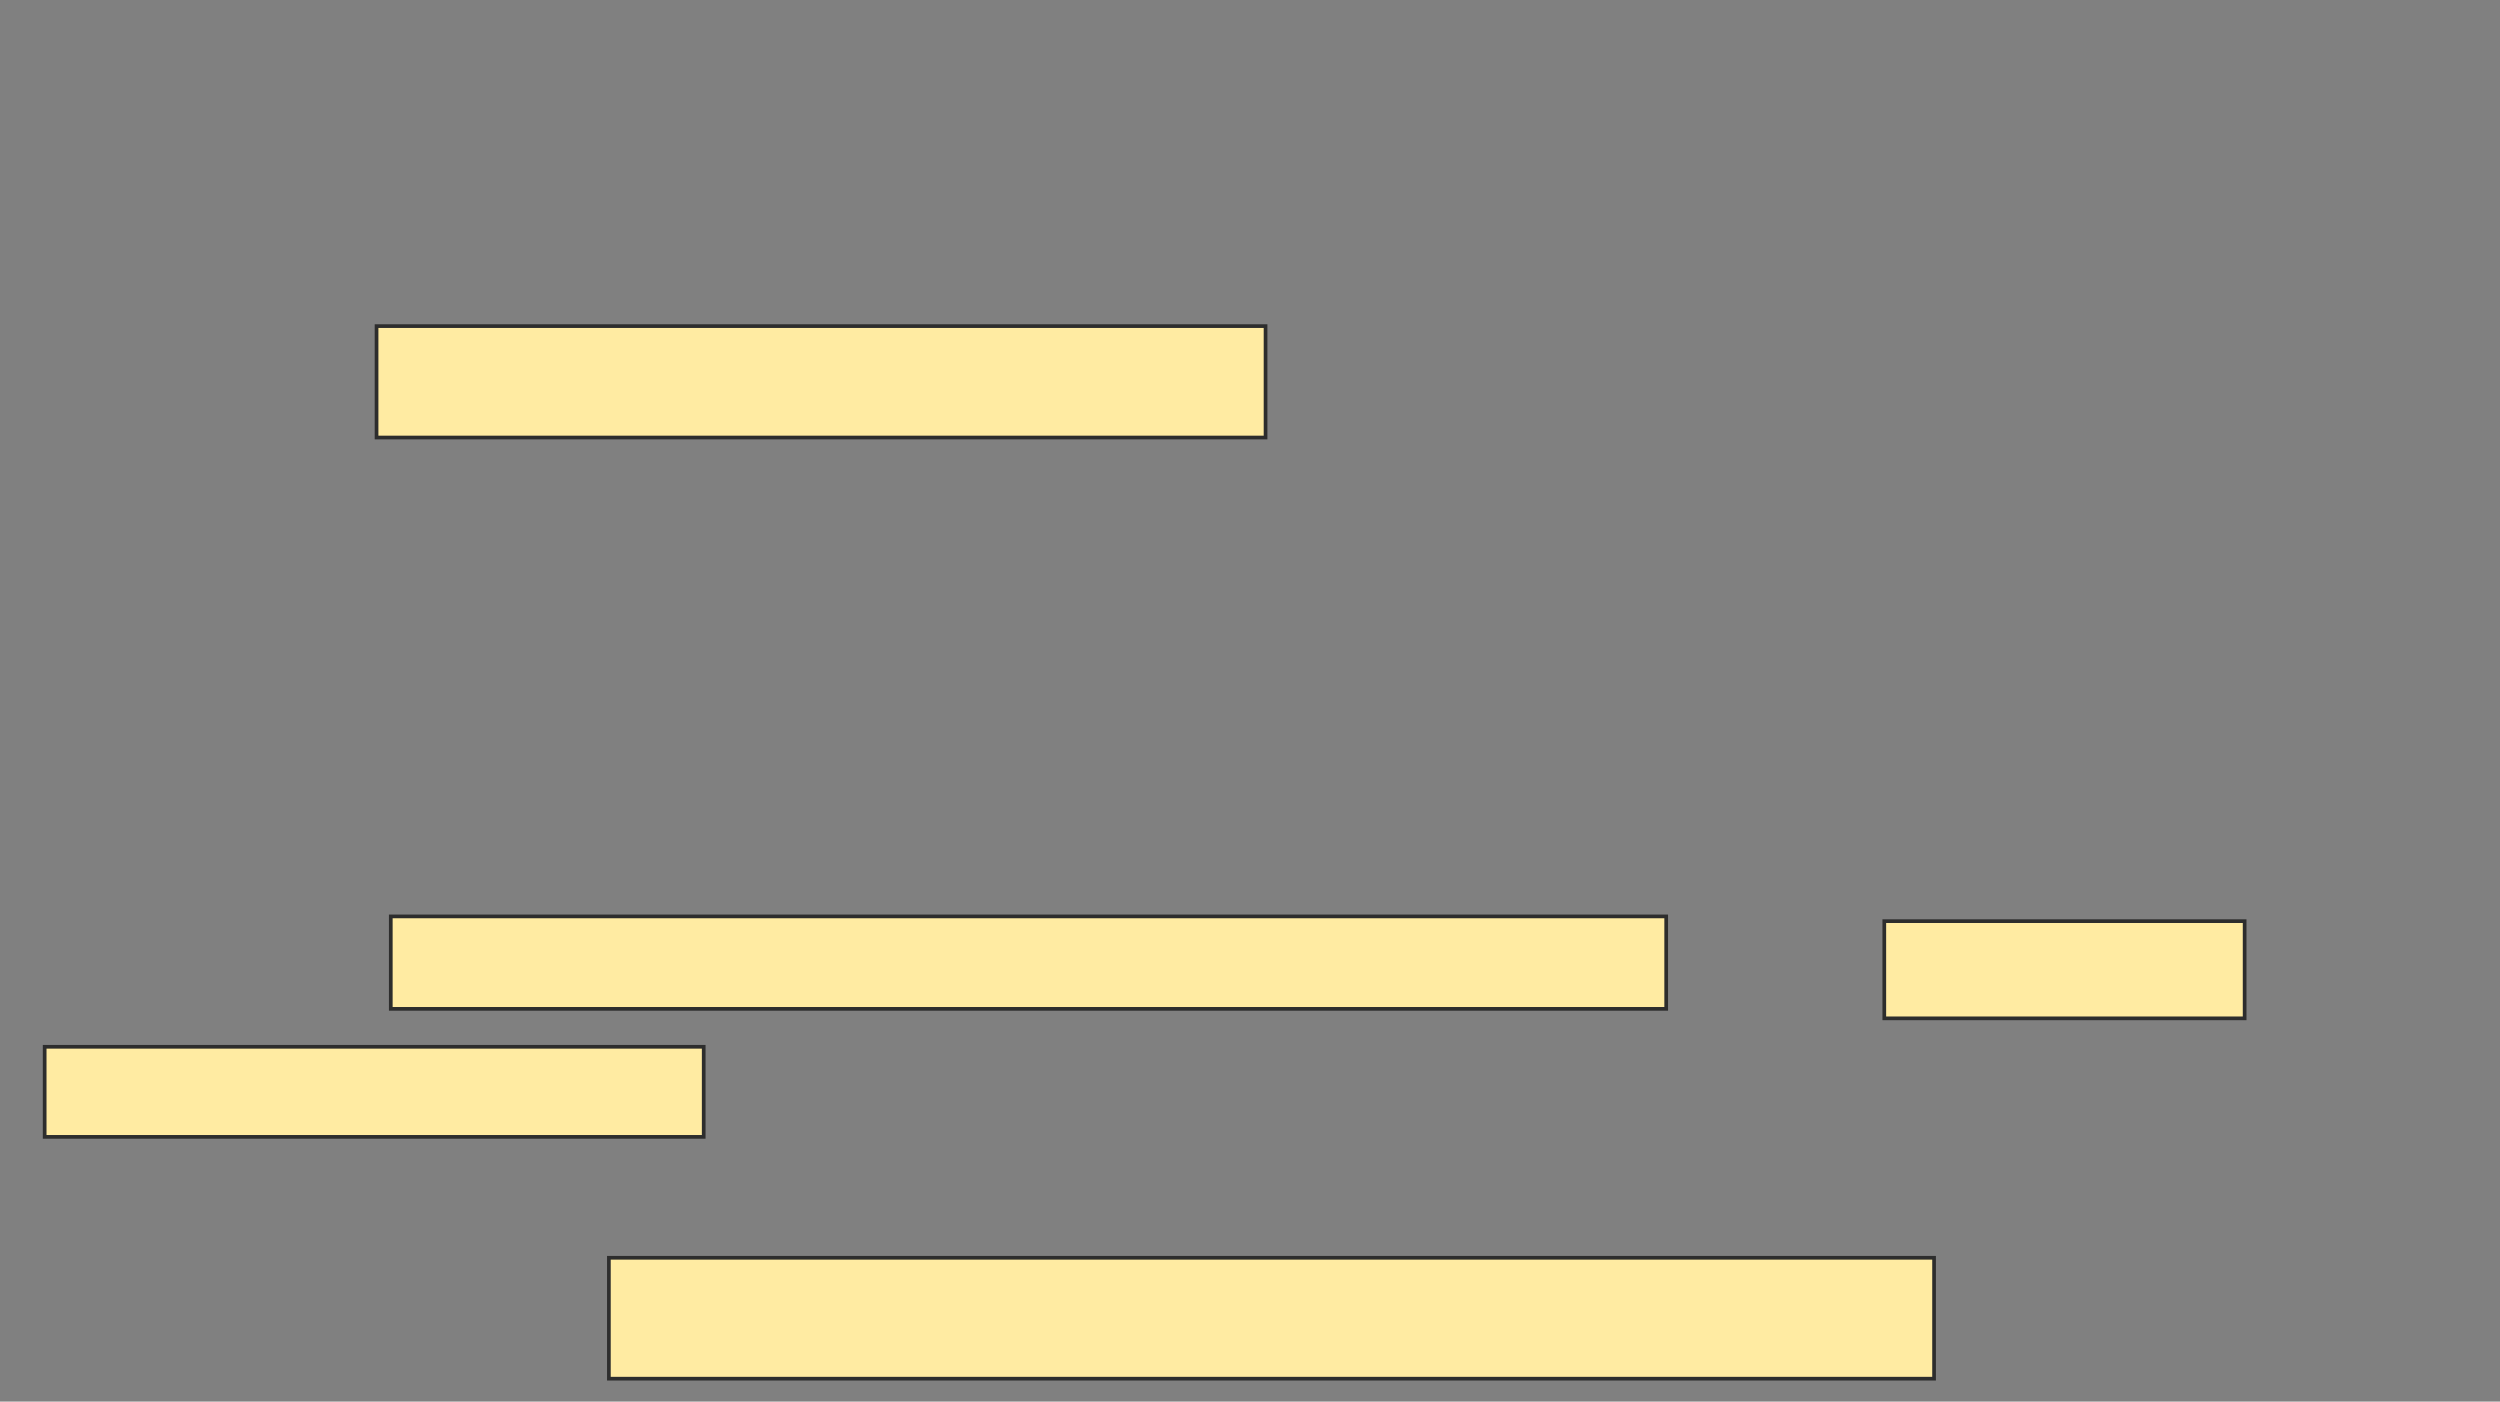 <svg xmlns="http://www.w3.org/2000/svg" width="676" height="379">
 <rect width="100%" height="100%" fill="#808080" stroke="none"/>
 <!-- Created with Image Occlusion Enhanced -->
 <g>
  <title>Labels</title>
 </g>
 <g>
  <title>Masks</title>
  <rect id="5bddebeb952c400a9cdf9f23de0083cb-ao-1" height="30.128" width="240.385" y="88.179" x="101.82" stroke="#2D2D2D" fill="#FFEBA2"/>
  <rect id="5bddebeb952c400a9cdf9f23de0083cb-ao-2" height="32.692" width="358.333" y="340.103" x="164.641" stroke="#2D2D2D" fill="#FFEBA2"/>
  
  <g id="5bddebeb952c400a9cdf9f23de0083cb-ao-4">
   <rect height="25" width="344.872" y="247.795" x="105.667" stroke="#2D2D2D" fill="#FFEBA2"/>
   <rect height="26.282" width="97.436" y="249.077" x="509.513" stroke="#2D2D2D" fill="#FFEBA2"/>
   <rect height="24.359" width="178.205" y="283.051" x="12.077" stroke="#2D2D2D" fill="#FFEBA2"/>
  </g>
 </g>
</svg>